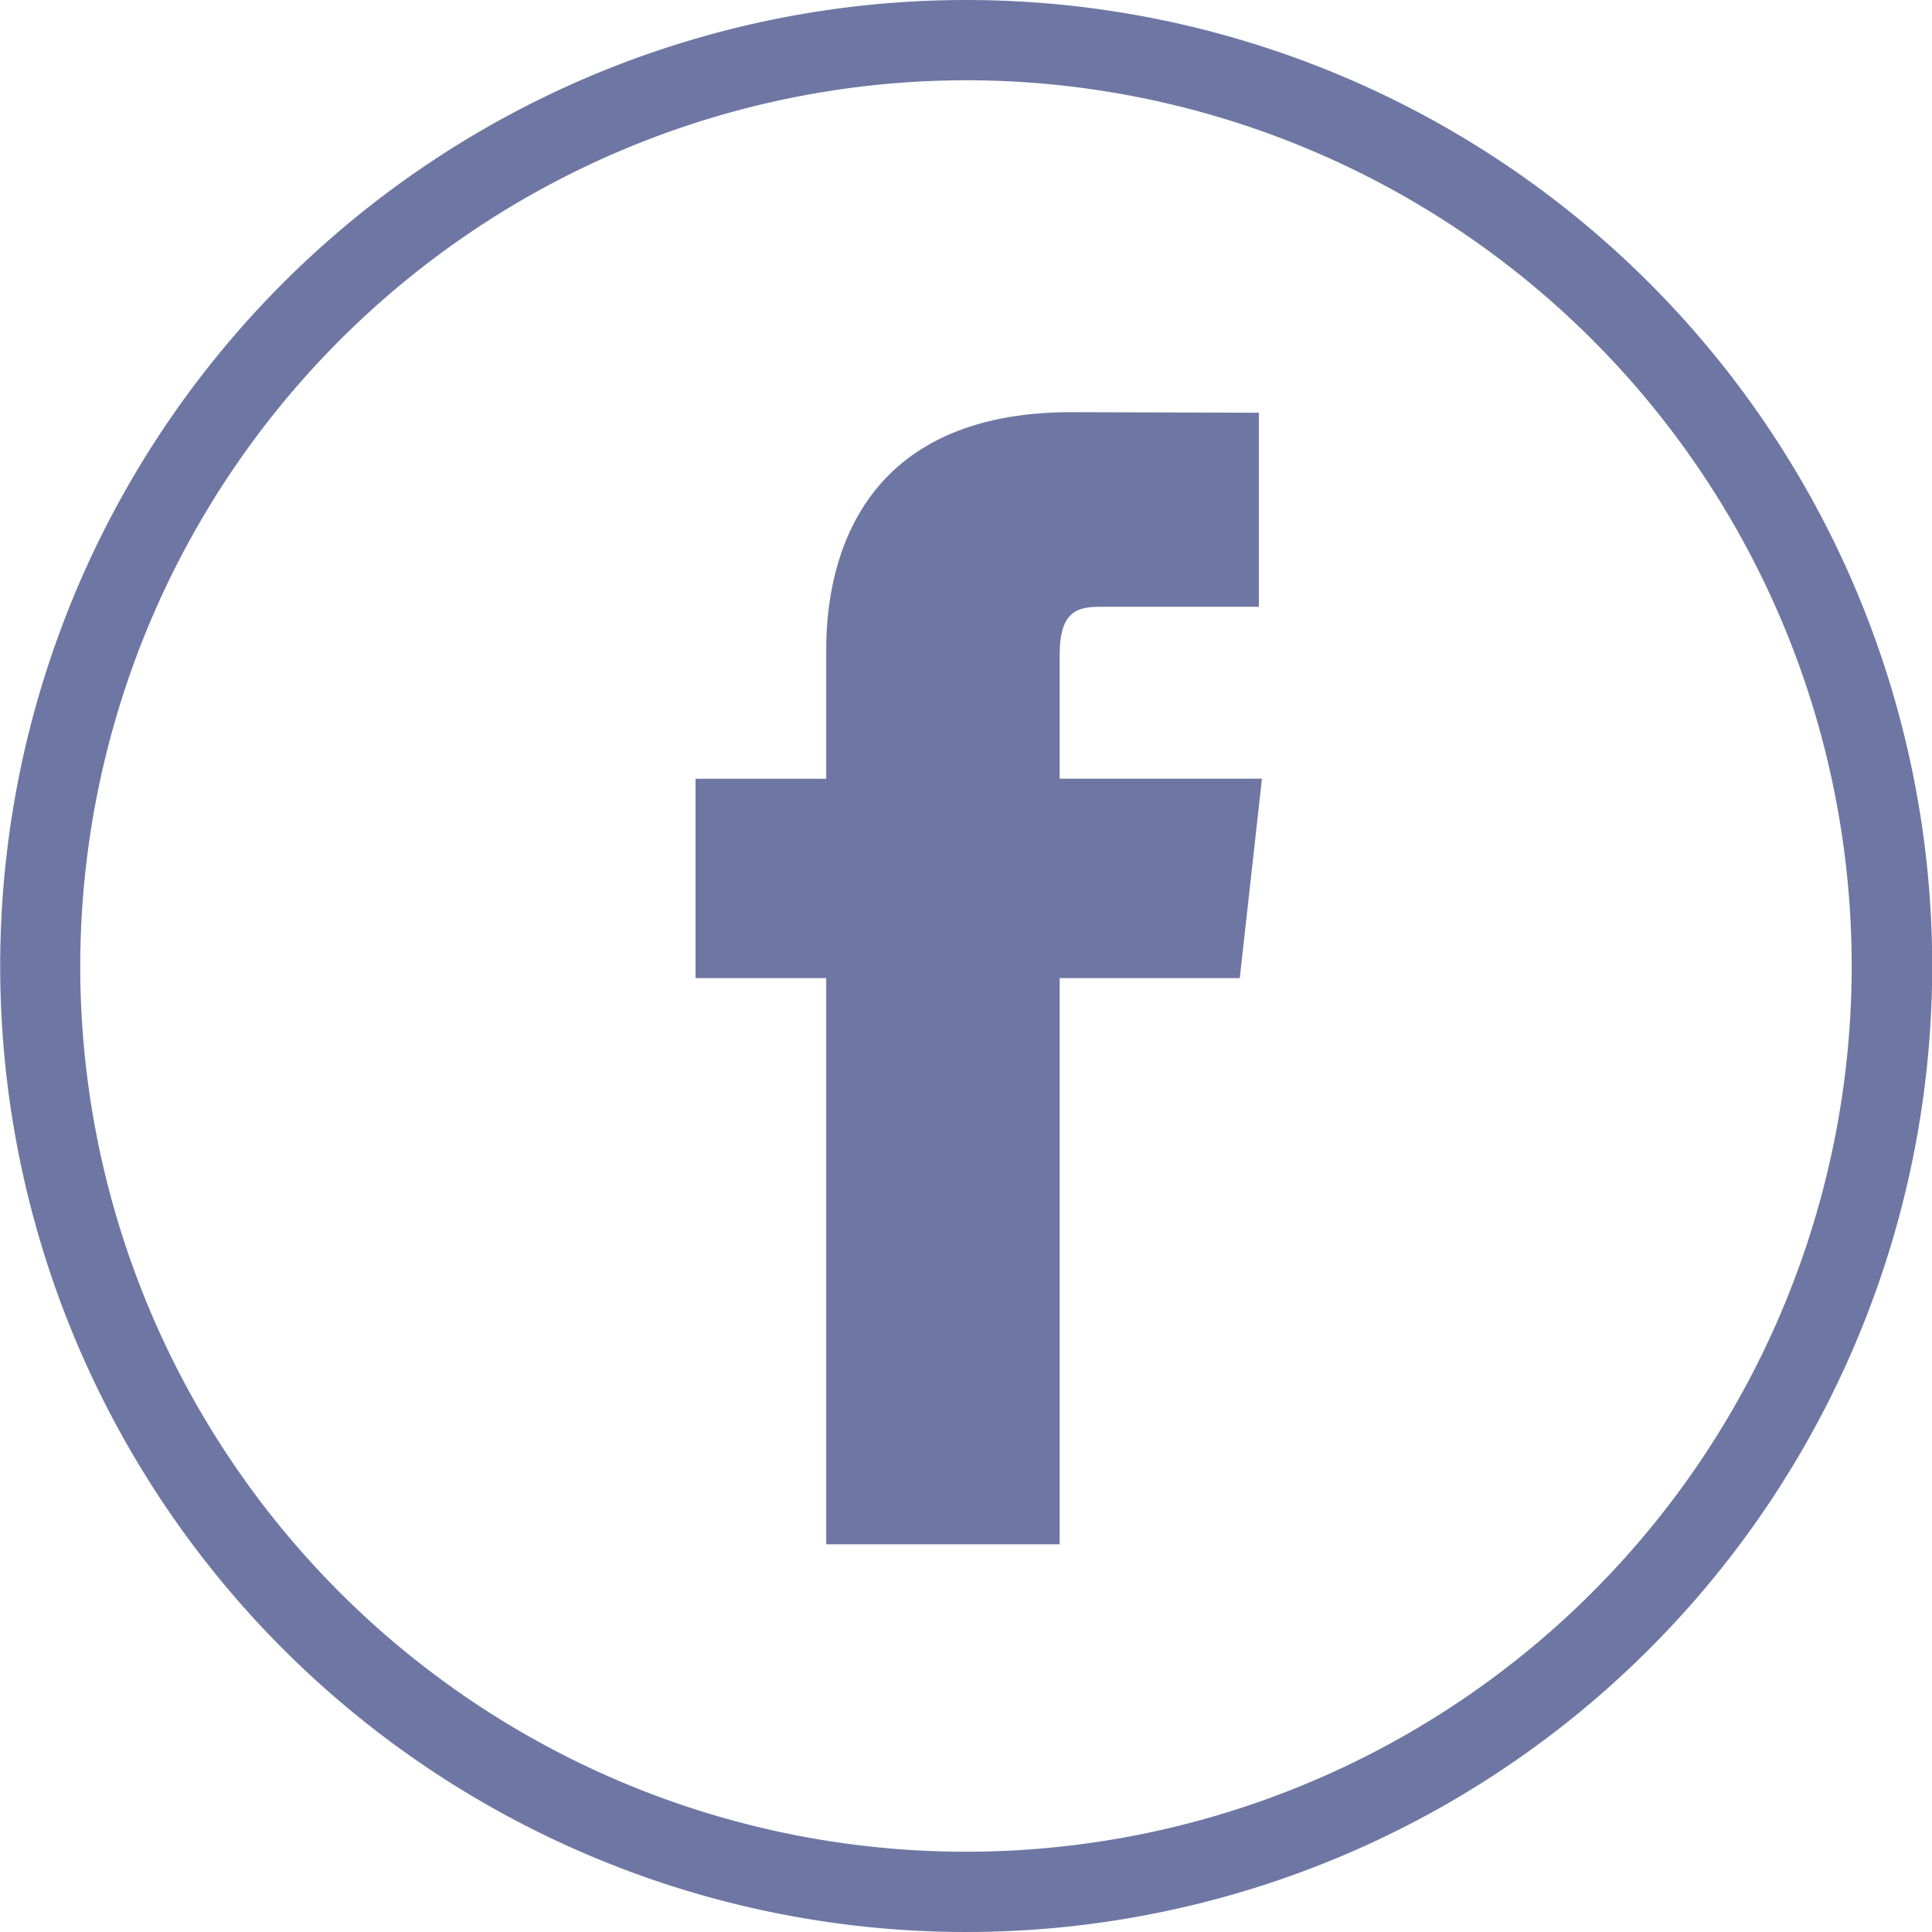 <svg xmlns="http://www.w3.org/2000/svg" width="60" height="60" viewBox="0 0 60 60"><g id="Group_1819" data-name="Group 1819" transform="translate(-3429 -4678)"><g id="Group_1806" data-name="Group 1806"><path id="Path_6330" fill="#6e77a3" d="M456,49.994A27.507,27.507,0,1,1,428.486,77.5,27.538,27.538,0,0,1,456,49.994m0-2.493a30,30,0,1,0,30,30,30,30,0,0,0-30-30Z" data-name="Path 6330" transform="translate(3003.006 4630.499)"/><g id="Group_1779" data-name="Group 1779" transform="translate(3450.6 4690.8)"><path id="Path_6320" fill="#6e77a3" d="M466.719,85.684h7.25V68.1h5.593l.689-6.193h-6.282V58.056c0-1.367.569-1.487,1.254-1.487h4.932V50.542l-5.826-.018c-6.462,0-7.61,4.494-7.61,7.366v4.02H462.66V68.1h4.059Z" data-name="Path 6320" transform="translate(-462.66 -50.524)"/></g></g></g></svg>